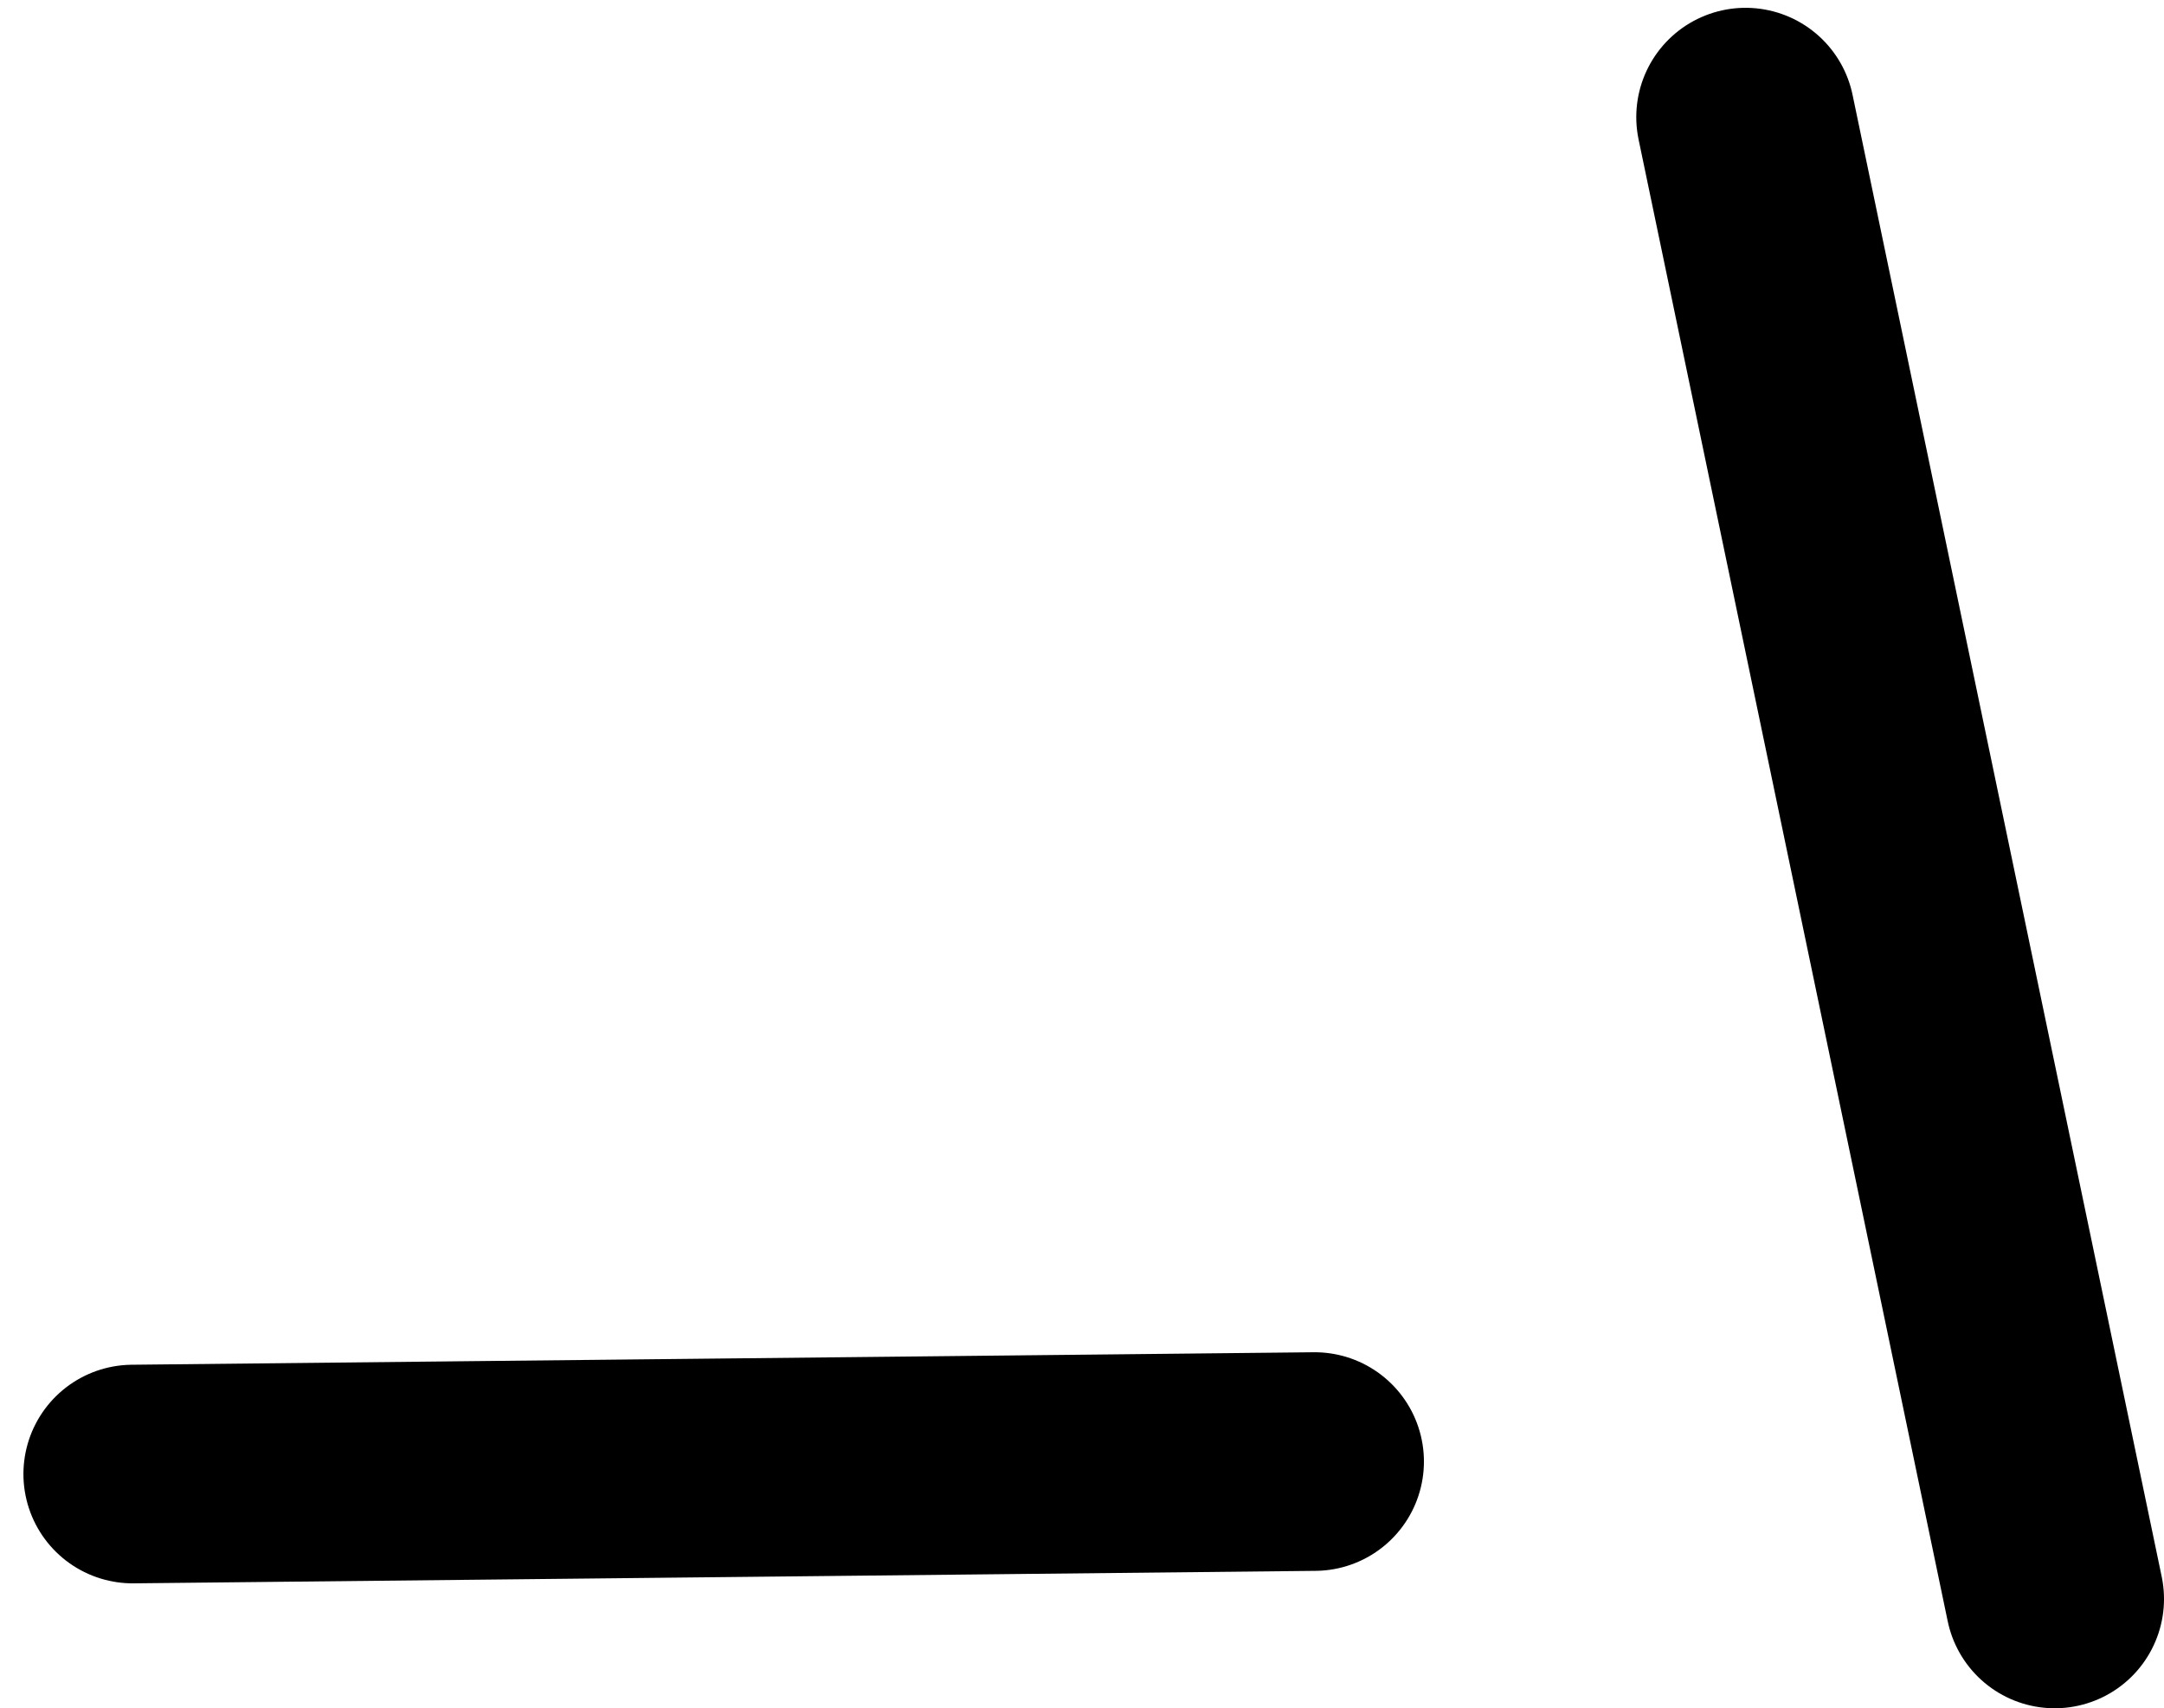 <?xml version="1.0" encoding="UTF-8" standalone="no"?>
<svg xmlns:ffdec="https://www.free-decompiler.com/flash" xmlns:xlink="http://www.w3.org/1999/xlink" ffdec:objectType="morphshape" height="54.7px" width="69.3px" xmlns="http://www.w3.org/2000/svg">
  <g transform="matrix(1.0, 0.0, 0.0, 1.0, 46.35, 29.0)">
    <path d="M-42.1 18.2 L-4.25 17.8 M9.55 -25.25 L19.45 22.2" fill="none" stroke="#000000" stroke-linecap="round" stroke-linejoin="round" stroke-width="7.0">
      <animate attributeName="stroke" dur="2s" repeatCount="indefinite" values="#000000;#000001"/>
      <animate attributeName="stroke-width" dur="2s" repeatCount="indefinite" values="7.0;7.0"/>
      <animate attributeName="fill-opacity" dur="2s" repeatCount="indefinite" values="1.0;1.0"/>
      <animate attributeName="d" dur="2s" repeatCount="indefinite" values="M-42.1 18.2 L-4.25 17.8 M9.55 -25.25 L19.45 22.2;M-42.85 19.2 L-4.25 17.8 M7.95 -25.5 L19.45 22.2"/>
    </path>
  </g>
</svg>
